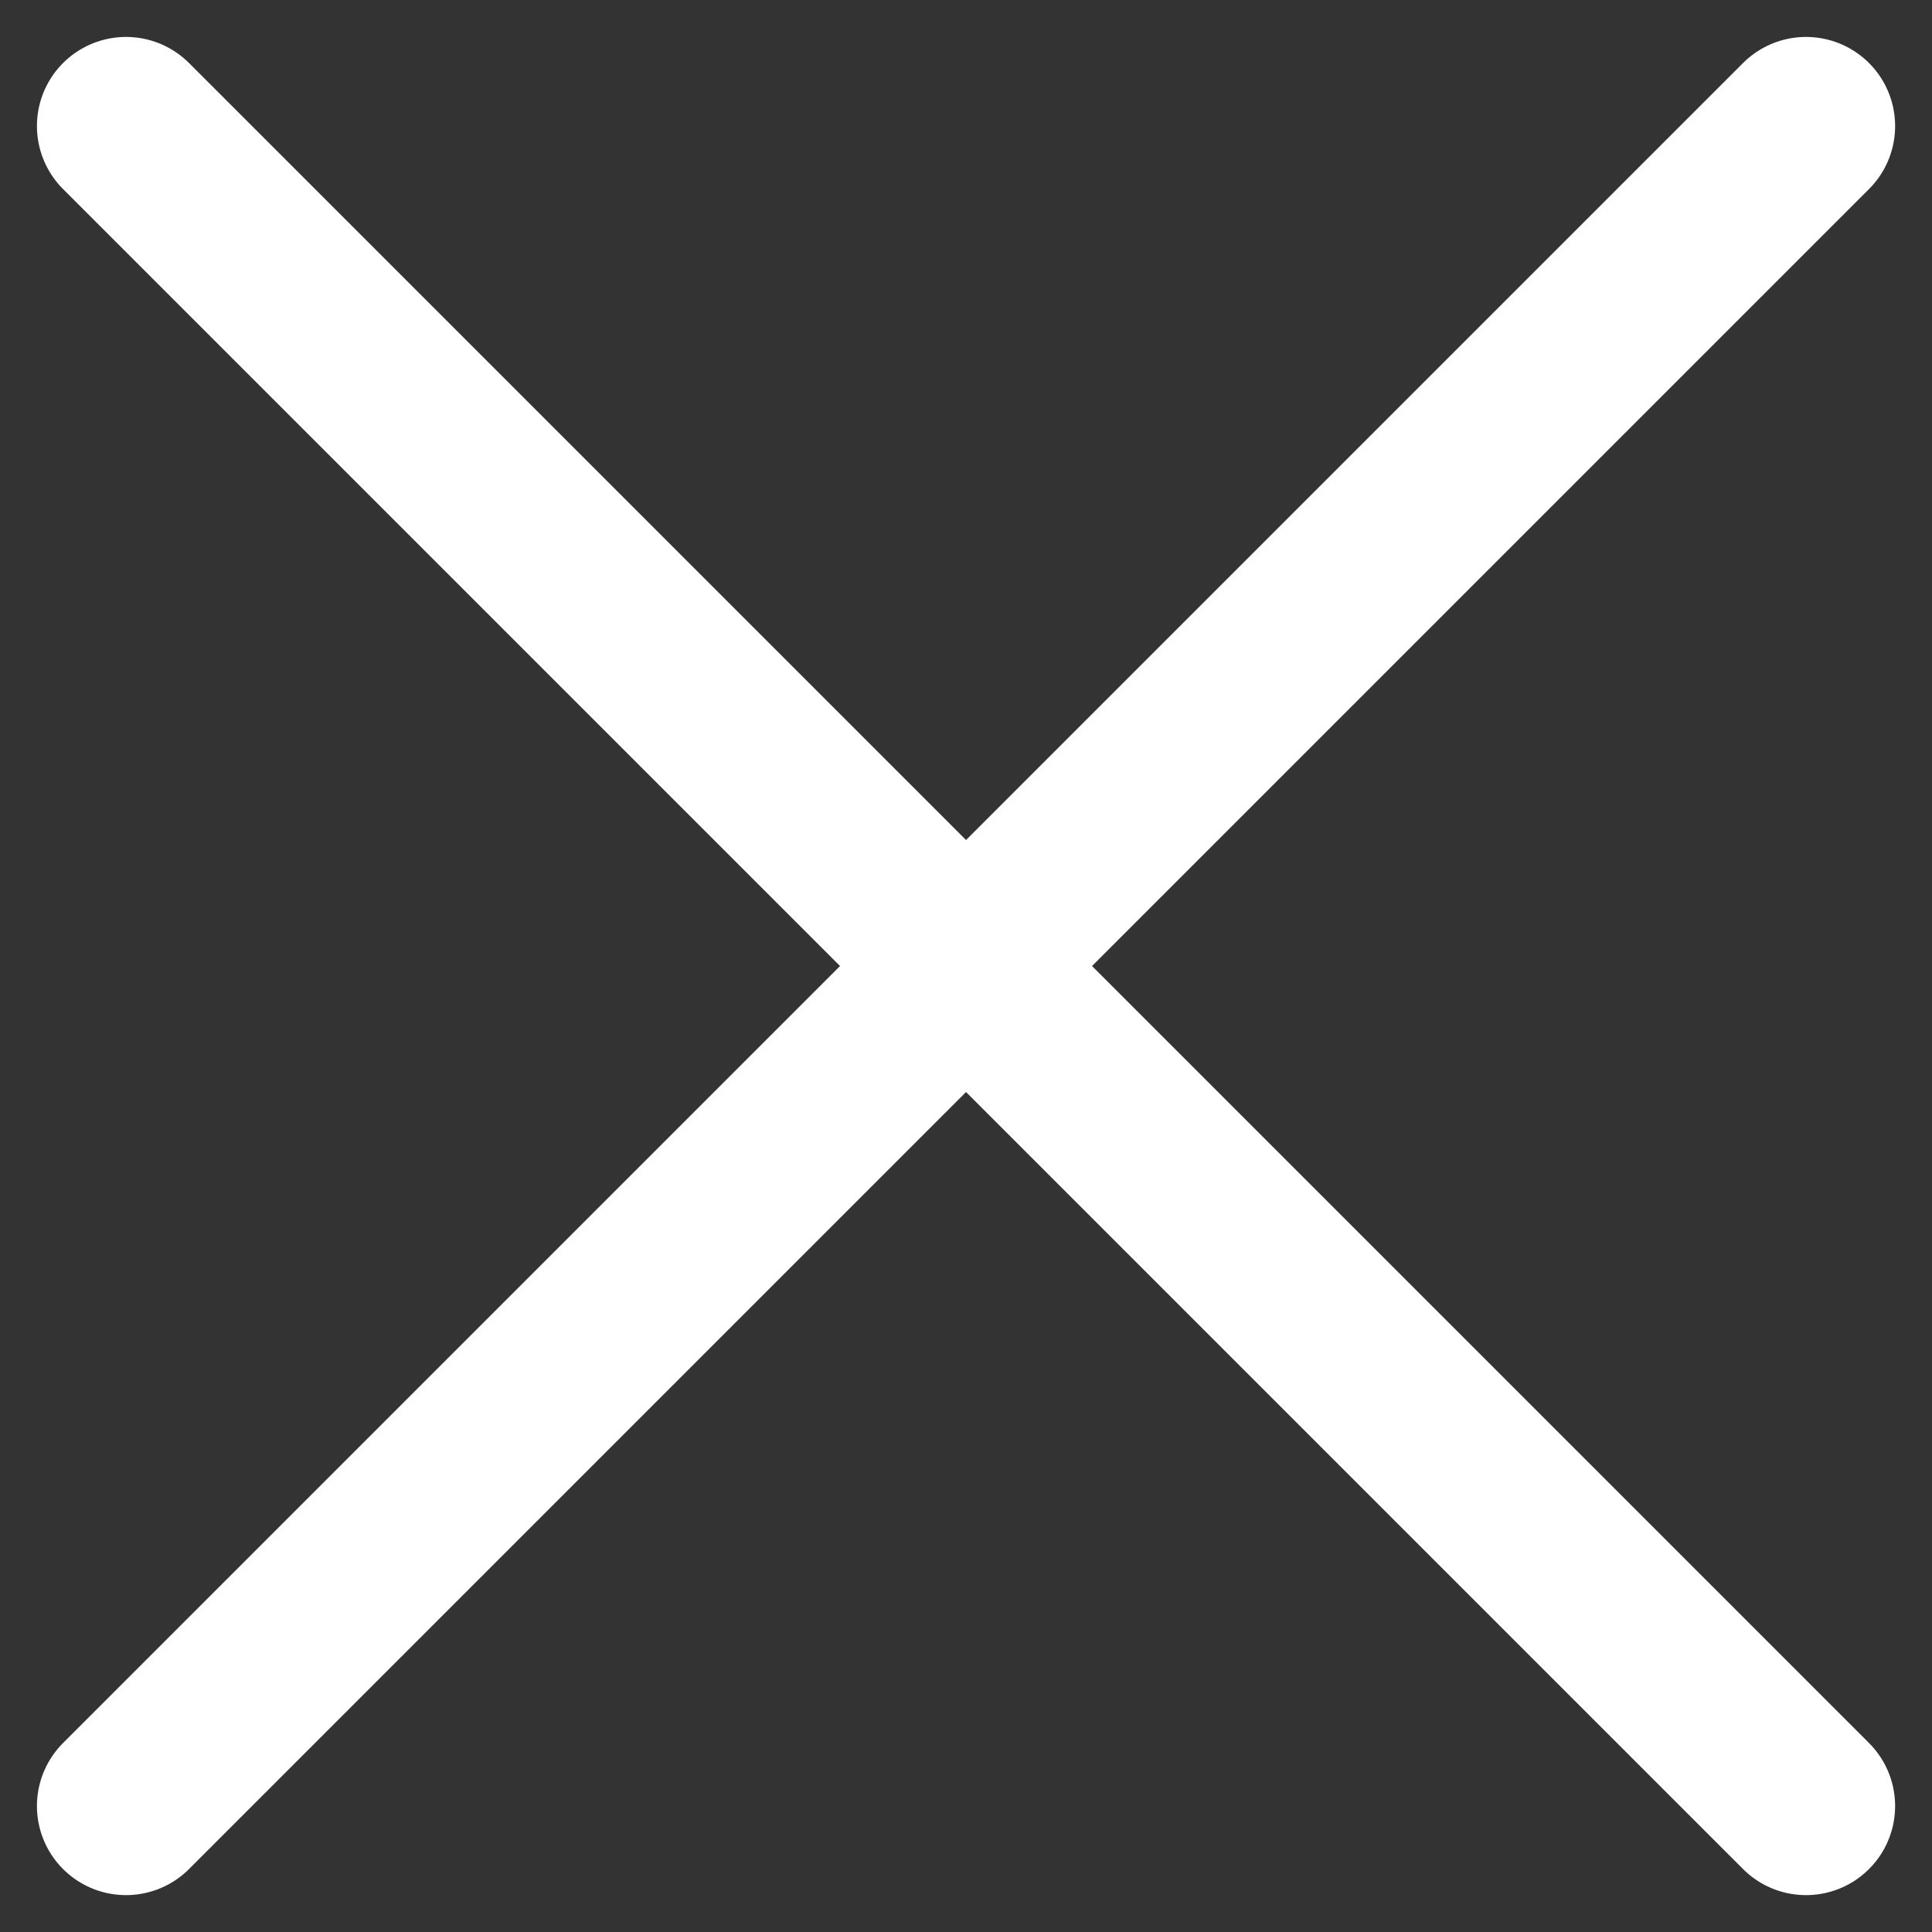 <svg xmlns="http://www.w3.org/2000/svg" width="32.527" height="32.527" viewBox="0 0 32.527 32.527">
  <rect x="0" y="0" width="32.527" height="32.527" fill="#333333" stroke="none"/>
  <defs>
    <style>
      .cls-1 {
        fill: none;
        stroke: #fff;
        stroke-linecap: round;
        stroke-width: 3px;
      }
    </style>
  </defs>
  <g id="Group_484" data-name="Group 484" transform="translate(864.085 -593.262) rotate(135)">
    <line id="Line_31" data-name="Line 31" class="cls-1" x2="40" transform="translate(1010.5 168.5)"/>
    <line id="Line_32" data-name="Line 32" class="cls-1" y2="40" transform="translate(1030.5 148.5)"/>
  </g>
</svg>
